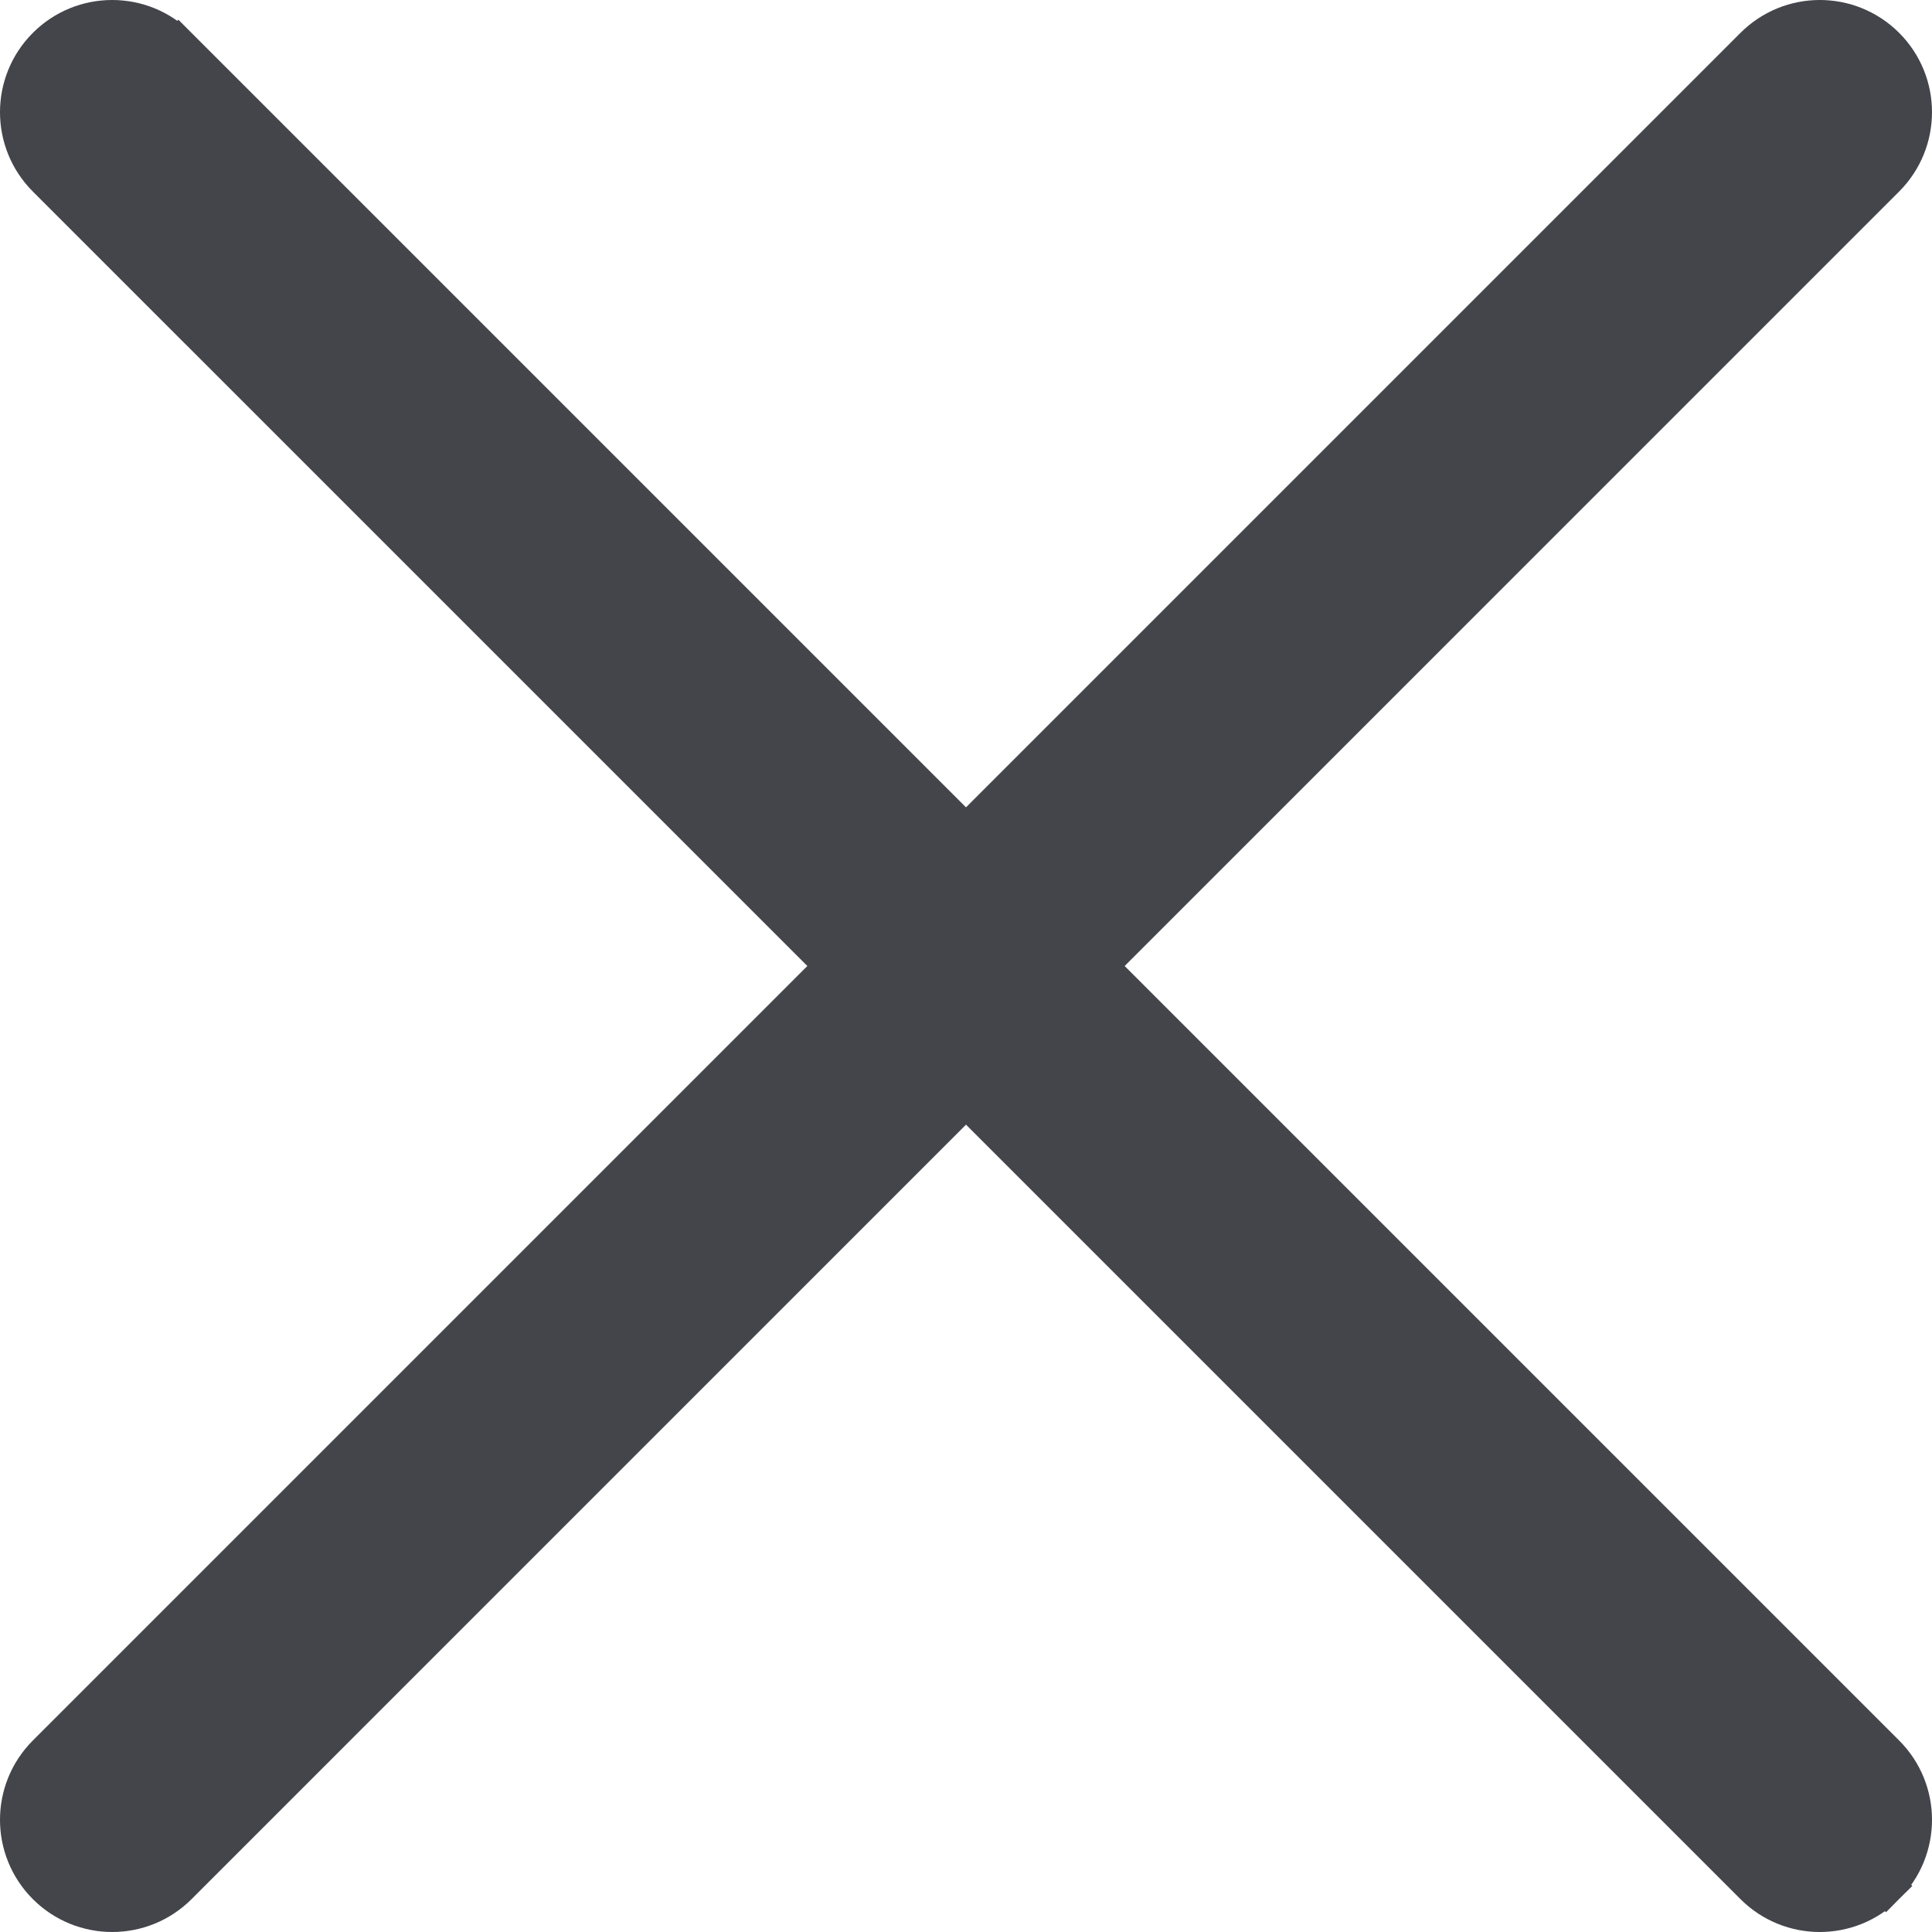 <svg width="52" height="52" viewBox="0 0 52 52" fill="none" xmlns="http://www.w3.org/2000/svg">
<path d="M50.762 1.238L50.762 1.238C49.778 0.254 48.183 0.254 47.199 1.238L1.238 47.199C0.254 48.182 0.254 49.778 1.238 50.762C1.73 51.254 2.376 51.5 3.02 51.5C3.664 51.5 4.31 51.254 4.802 50.762C4.802 50.762 4.802 50.762 4.802 50.762L50.762 4.801C51.746 3.817 51.746 2.222 50.762 1.238Z" fill="#43454B" stroke="#43454B"/>
<path d="M50.762 47.199L50.762 47.199C51.746 48.183 51.746 49.778 50.762 50.762L50.408 50.409L50.762 50.762C50.27 51.254 49.624 51.5 48.98 51.5C48.336 51.5 47.691 51.254 47.199 50.762C47.199 50.762 47.199 50.762 47.199 50.762L1.238 4.802C0.254 3.818 0.254 2.222 1.238 1.238C1.238 1.238 1.238 1.238 1.238 1.238M50.762 47.199L4.448 1.592C3.659 0.803 2.38 0.803 1.592 1.592L1.238 1.238M50.762 47.199L4.801 1.238L4.448 1.592L4.801 1.238M50.762 47.199L4.801 1.238M1.238 1.238C2.222 0.254 3.817 0.254 4.801 1.238M1.238 1.238L4.801 1.238" fill="#43454B" stroke="#43454B"/>
</svg>
